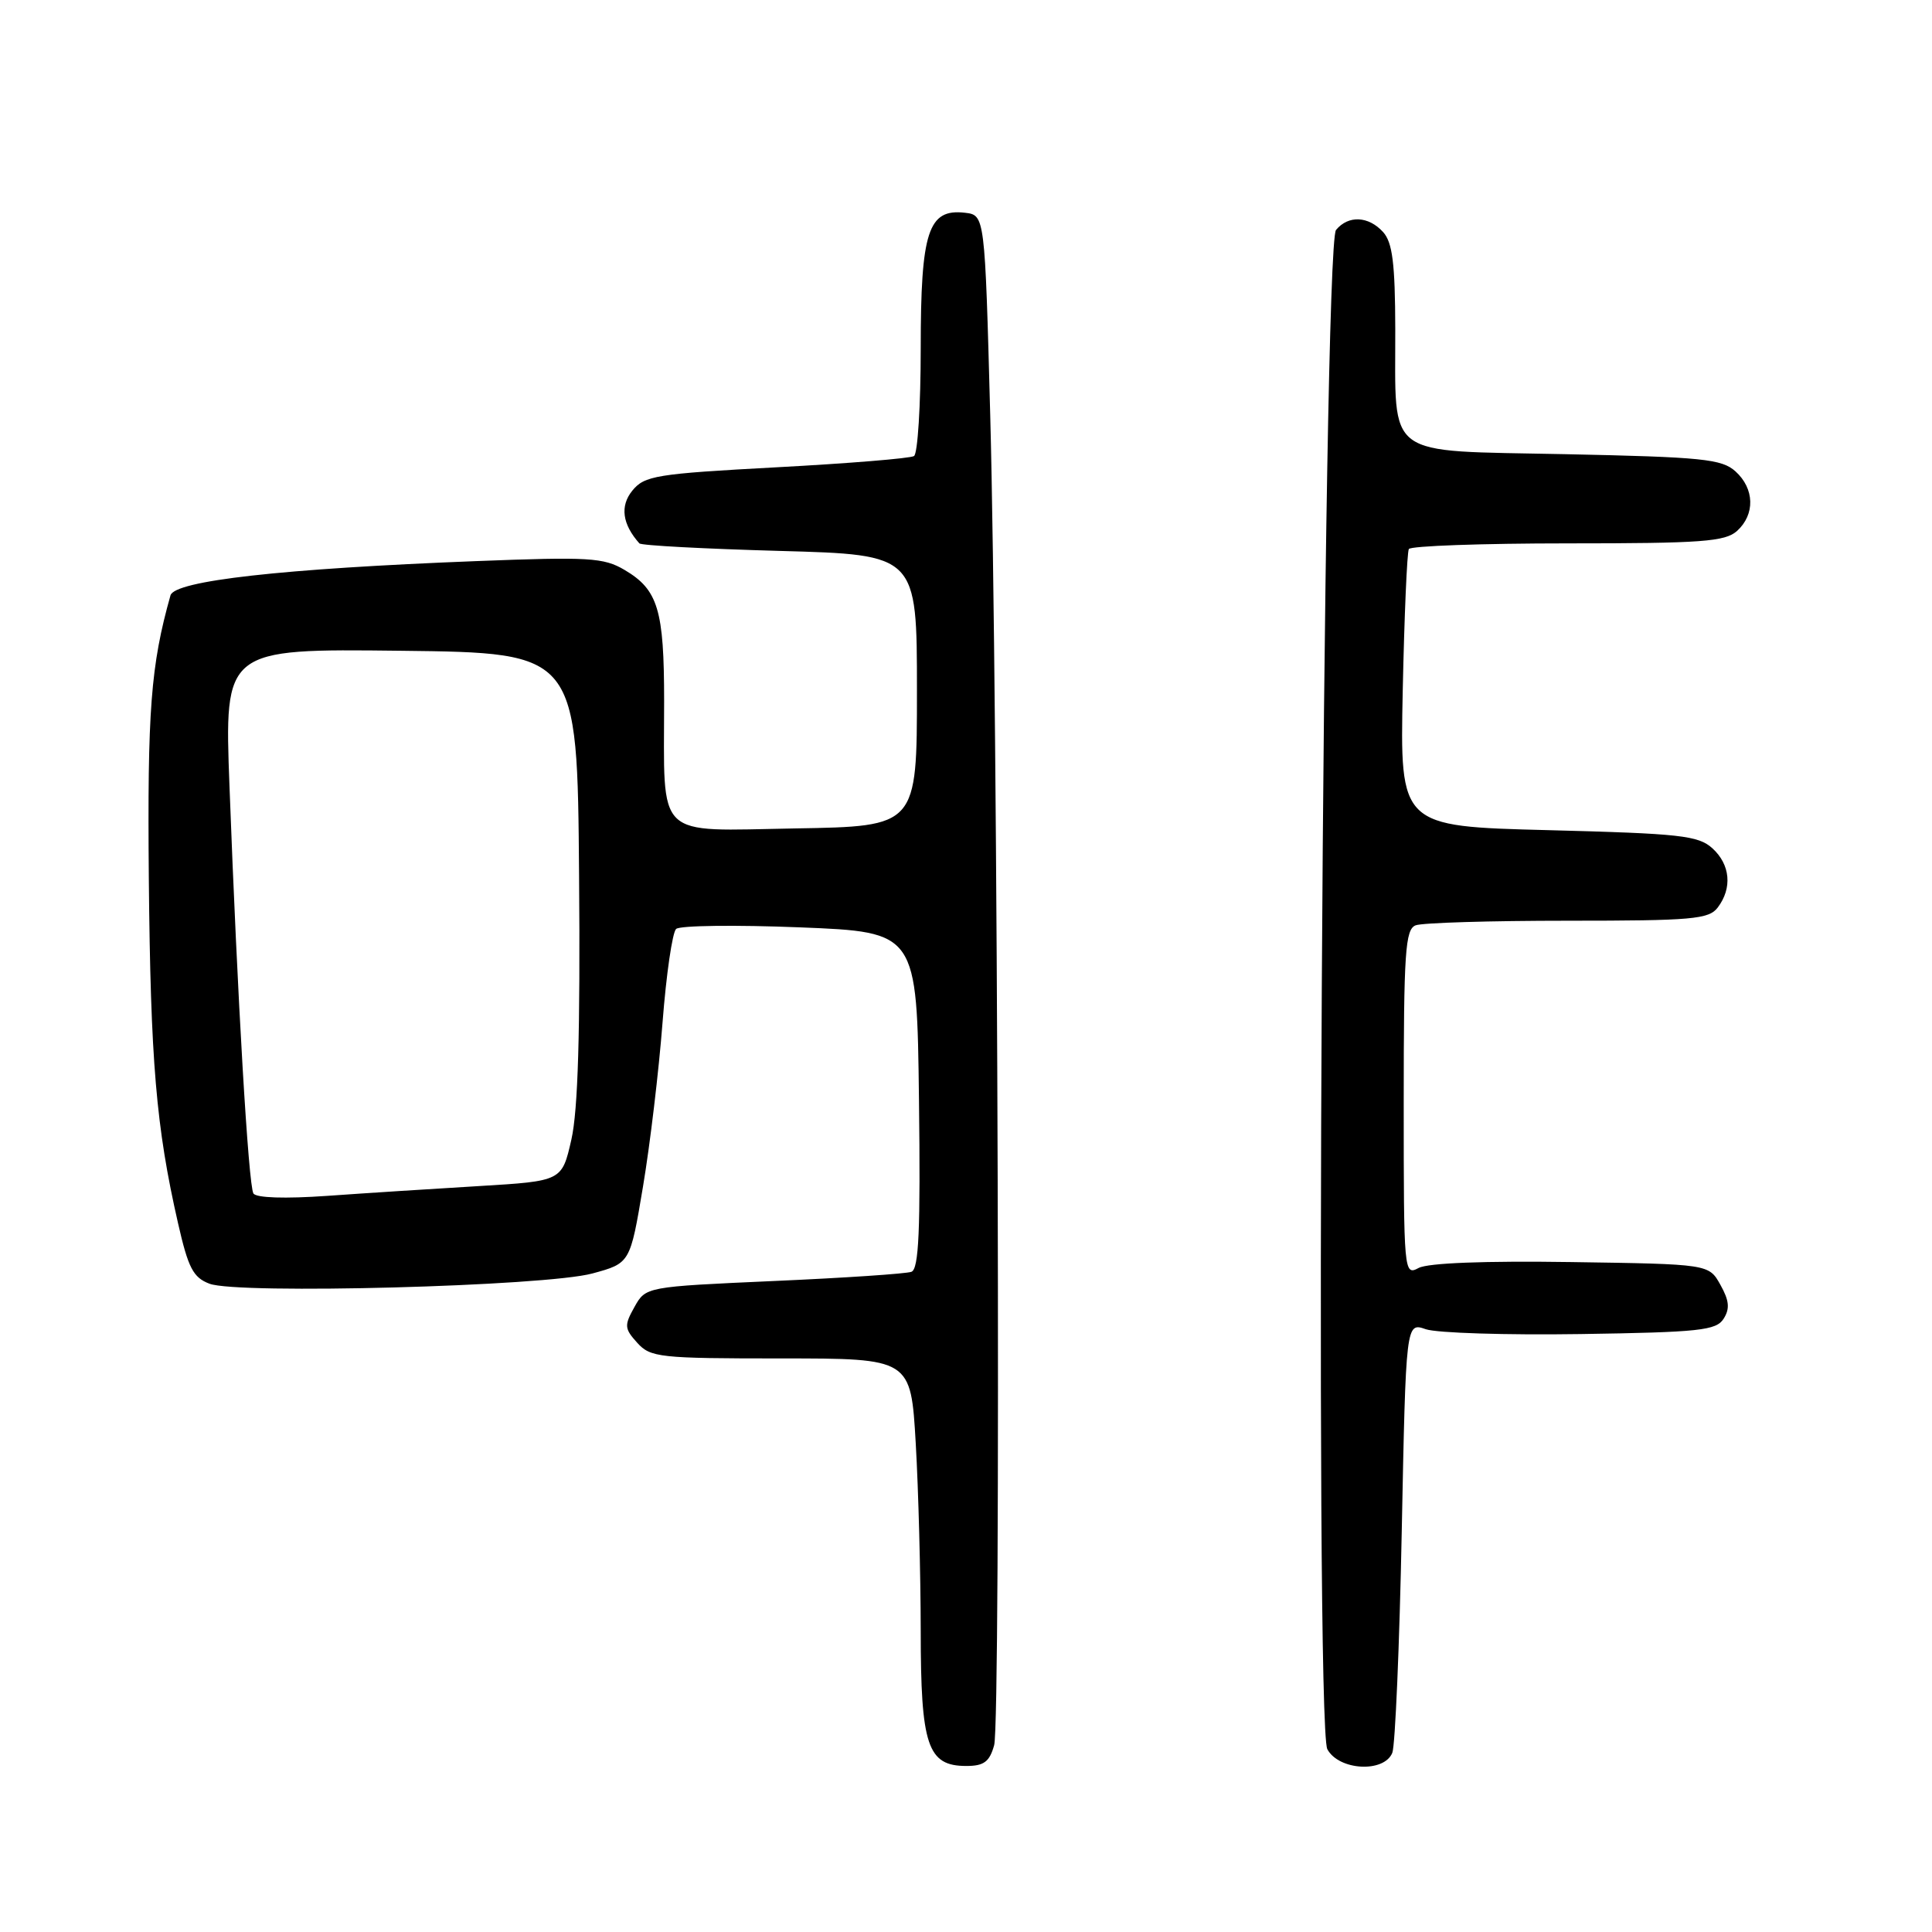 <?xml version="1.0" encoding="UTF-8" standalone="no"?>
<!DOCTYPE svg PUBLIC "-//W3C//DTD SVG 1.1//EN" "http://www.w3.org/Graphics/SVG/1.1/DTD/svg11.dtd" >
<svg xmlns="http://www.w3.org/2000/svg" xmlns:xlink="http://www.w3.org/1999/xlink" version="1.1" viewBox="0 0 256 256">
 <g >
 <path fill="currentColor"
d=" M 131.73 231.25 C 132.64 228.01 132.24 93.41 131.21 55.00 C 130.50 28.50 130.50 28.50 127.85 28.19 C 122.99 27.63 122.00 30.66 122.00 46.16 C 122.00 53.71 121.60 60.13 121.11 60.43 C 120.61 60.74 112.41 61.41 102.87 61.92 C 86.90 62.78 85.40 63.03 83.78 65.02 C 82.13 67.06 82.46 69.46 84.72 72.00 C 84.96 72.28 93.34 72.72 103.33 73.00 C 121.50 73.50 121.50 73.50 121.50 91.50 C 121.50 109.50 121.50 109.50 105.38 109.77 C 86.60 110.09 88.00 111.45 88.00 92.92 C 88.00 80.80 87.20 78.14 82.76 75.52 C 79.99 73.88 78.04 73.77 63.09 74.35 C 37.35 75.35 23.14 76.95 22.59 78.89 C 19.97 88.19 19.52 94.14 19.72 116.45 C 19.95 140.68 20.68 149.32 23.59 162.08 C 24.94 168.01 25.59 169.28 27.76 170.10 C 31.52 171.53 72.26 170.44 78.50 168.74 C 83.50 167.38 83.50 167.38 85.20 157.23 C 86.14 151.64 87.30 141.86 87.79 135.49 C 88.28 129.13 89.09 123.55 89.59 123.09 C 90.09 122.63 97.47 122.54 106.00 122.88 C 121.50 123.50 121.50 123.50 121.77 145.77 C 121.98 163.06 121.75 168.15 120.77 168.52 C 120.07 168.78 111.87 169.33 102.54 169.74 C 85.57 170.50 85.57 170.50 84.07 173.18 C 82.70 175.63 82.73 176.04 84.44 177.93 C 86.19 179.87 87.39 180.00 103.50 180.00 C 120.69 180.00 120.69 180.00 121.34 191.25 C 121.70 197.44 121.99 208.59 122.00 216.03 C 122.00 231.33 122.90 234.00 128.04 234.00 C 130.37 234.00 131.12 233.45 131.73 231.25 Z  M 184.49 232.25 C 184.87 231.29 185.44 218.06 185.74 202.85 C 186.29 175.21 186.29 175.21 188.93 176.13 C 190.39 176.63 199.61 176.92 209.43 176.77 C 225.20 176.53 227.41 176.29 228.39 174.74 C 229.24 173.40 229.13 172.33 227.96 170.24 C 226.43 167.50 226.43 167.50 208.19 167.23 C 196.75 167.06 189.22 167.35 187.98 168.01 C 186.03 169.05 186.00 168.67 186.00 146.14 C 186.00 126.16 186.20 123.14 187.58 122.61 C 188.45 122.27 197.51 122.00 207.72 122.00 C 224.22 122.00 226.43 121.81 227.61 120.25 C 229.56 117.67 229.28 114.57 226.90 112.40 C 225.02 110.71 222.65 110.45 205.15 110.00 C 185.50 109.50 185.50 109.50 185.87 91.50 C 186.08 81.60 186.44 73.16 186.68 72.75 C 186.92 72.34 196.39 72.00 207.73 72.00 C 225.51 72.00 228.59 71.77 230.17 70.35 C 232.58 68.16 232.49 64.75 229.96 62.46 C 228.14 60.82 225.59 60.56 207.38 60.18 C 183.13 59.67 184.93 60.99 184.88 43.57 C 184.86 34.91 184.51 32.12 183.27 30.75 C 181.34 28.62 178.66 28.49 177.03 30.47 C 175.27 32.59 174.15 228.55 175.88 231.78 C 177.40 234.61 183.41 234.94 184.49 232.25 Z  M 33.58 158.14 C 32.92 157.06 31.46 132.36 30.41 104.23 C 29.72 85.96 29.72 85.96 53.11 86.23 C 76.50 86.50 76.50 86.50 76.73 116.00 C 76.90 136.81 76.59 147.12 75.71 151.00 C 74.46 156.50 74.46 156.50 63.48 157.16 C 57.44 157.52 48.38 158.10 43.34 158.46 C 37.76 158.85 33.95 158.73 33.58 158.14 Z "/>
</g>
</svg>